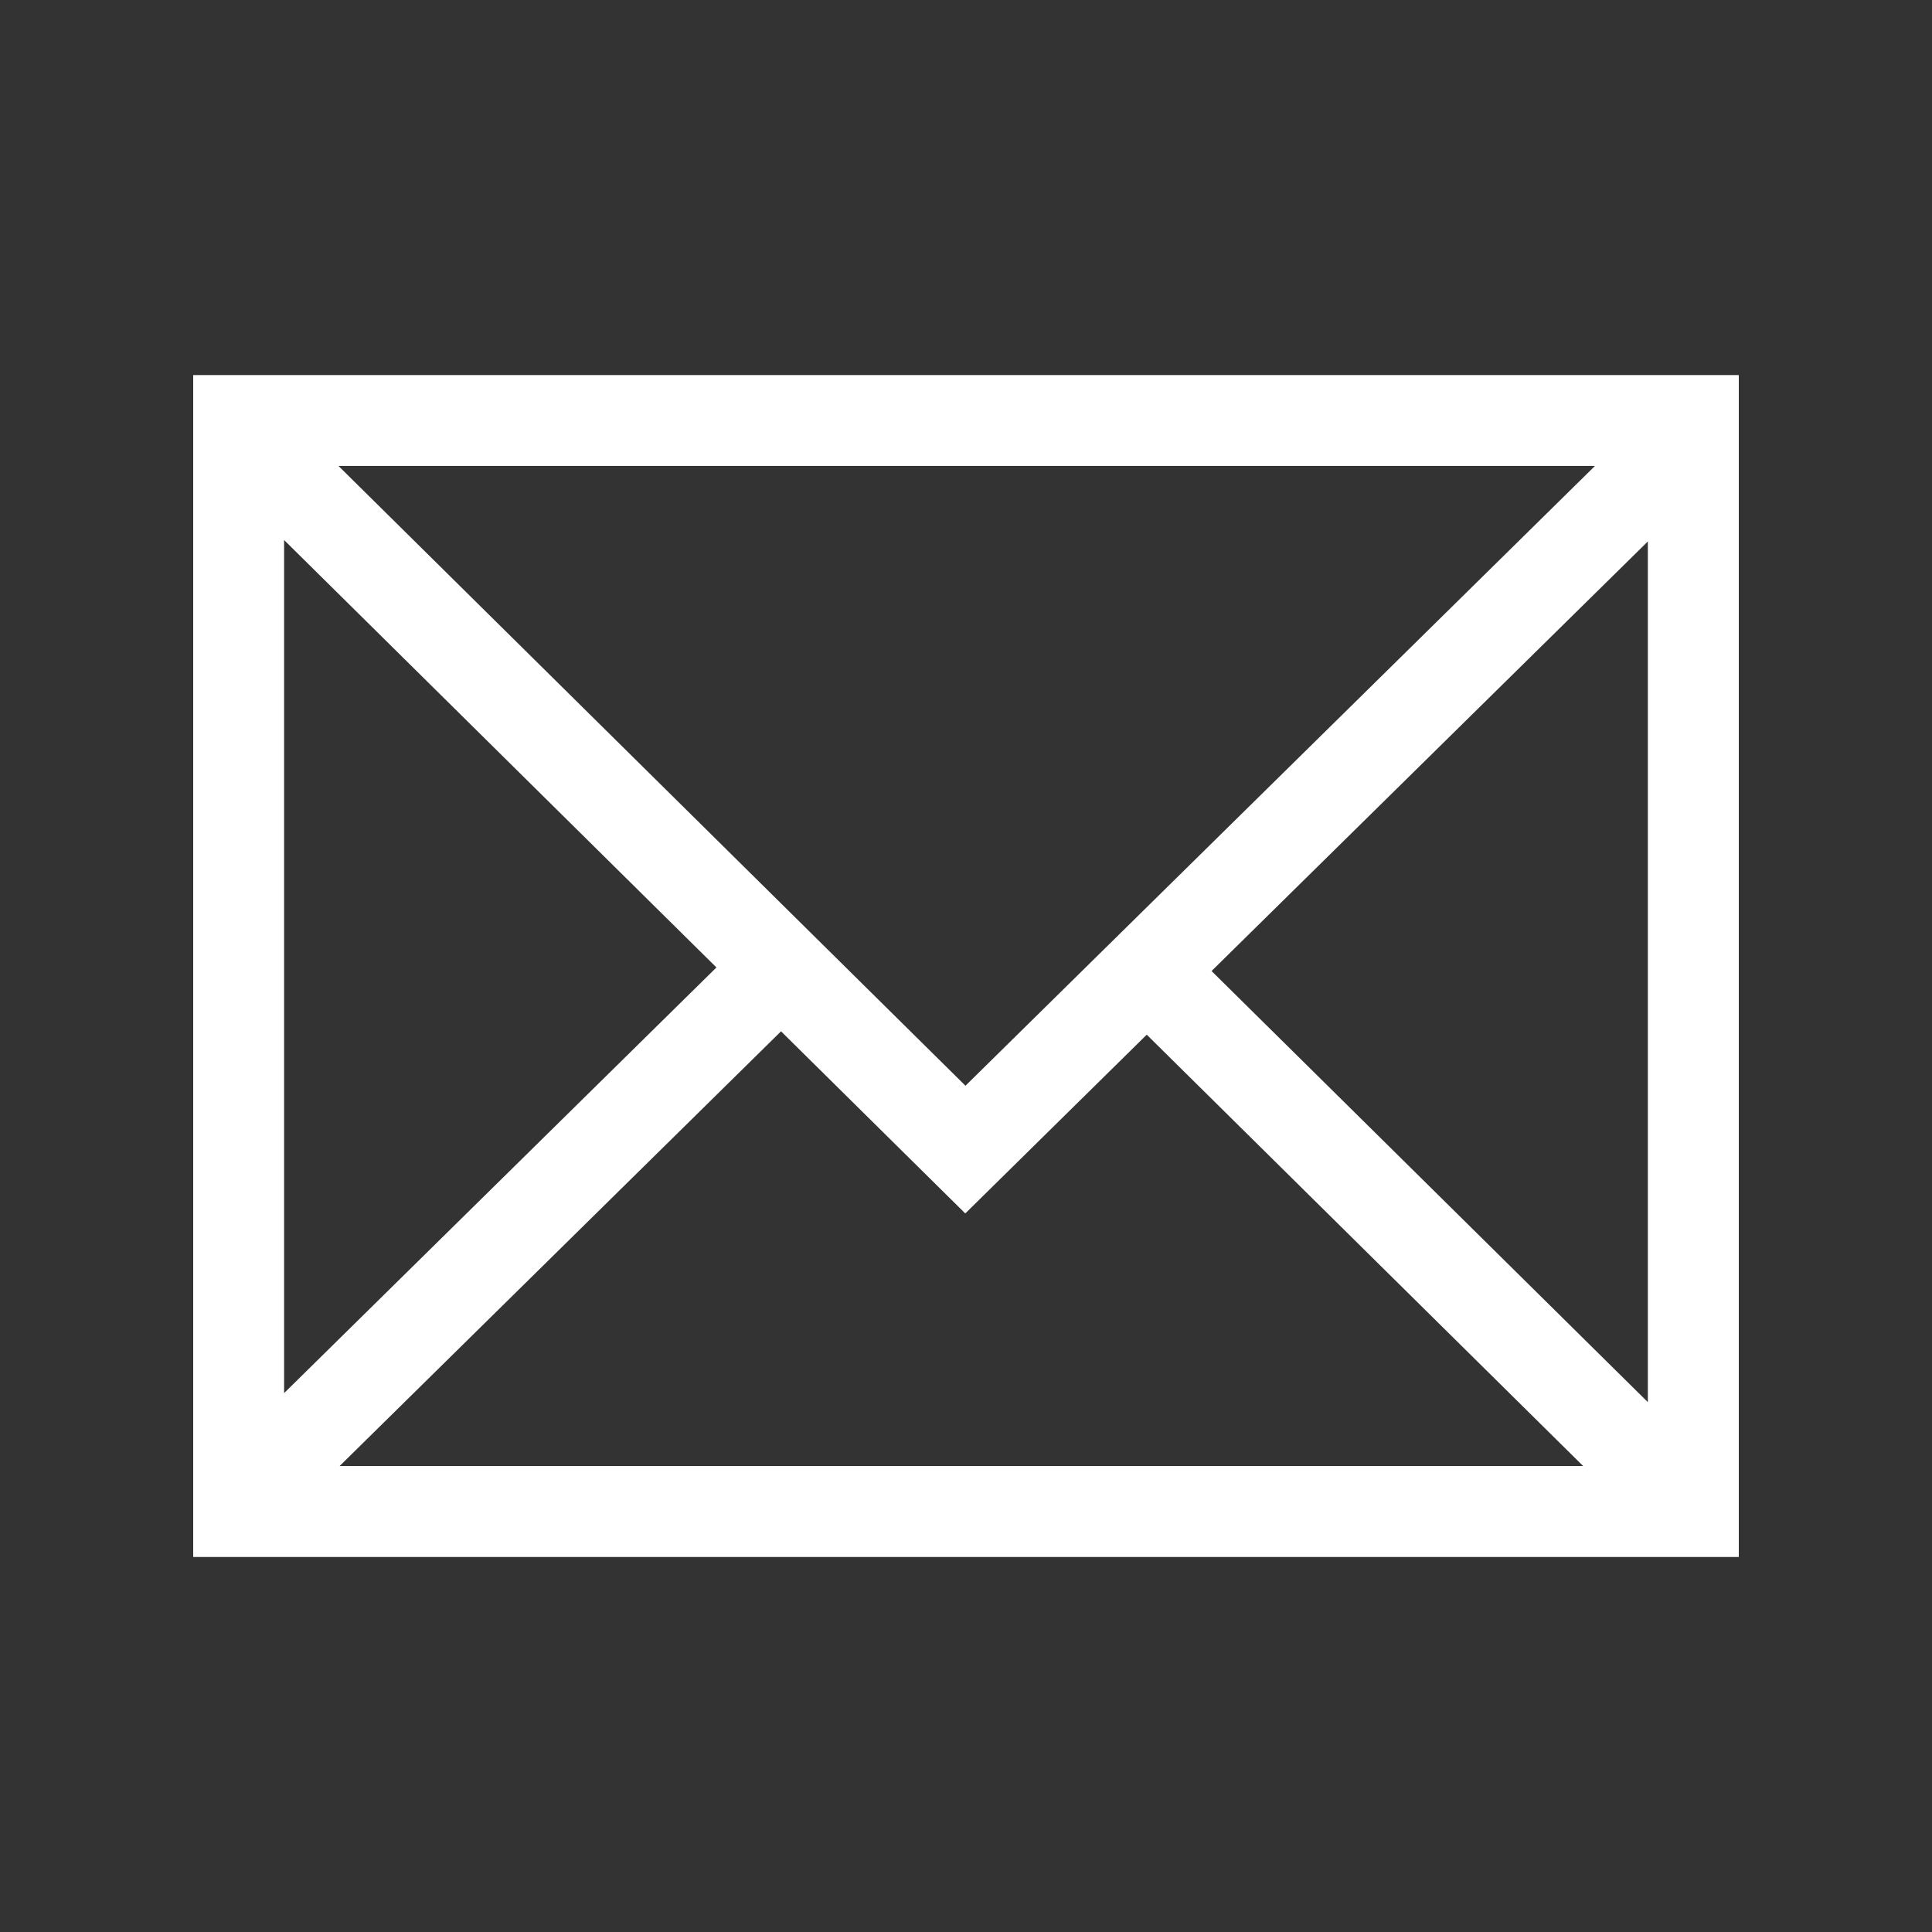 <!-- Generated by IcoMoon.io -->
<svg version="1.1" xmlns="http://www.w3.org/2000/svg" width="40" height="40" viewBox="0 0 40 40">
<rect x="0" y="0" width="40" height="40" fill="#333333" stroke="none"/>
<title>th-email</title>
<path fill="#fff" d="M4 7.765v24.471h32v-24.471h-32zM19.989 22.479l-12.981-12.832h26.014l-13.033 12.832zM14.833 20.030l-8.951 8.813v-17.662l8.951 8.849zM16.171 21.353l3.814 3.77 3.757-3.701 9.035 8.93h-25.745l9.139-9zM25.084 20.104l9.033-8.894v17.82l-9.033-8.926z"></path>
</svg>
